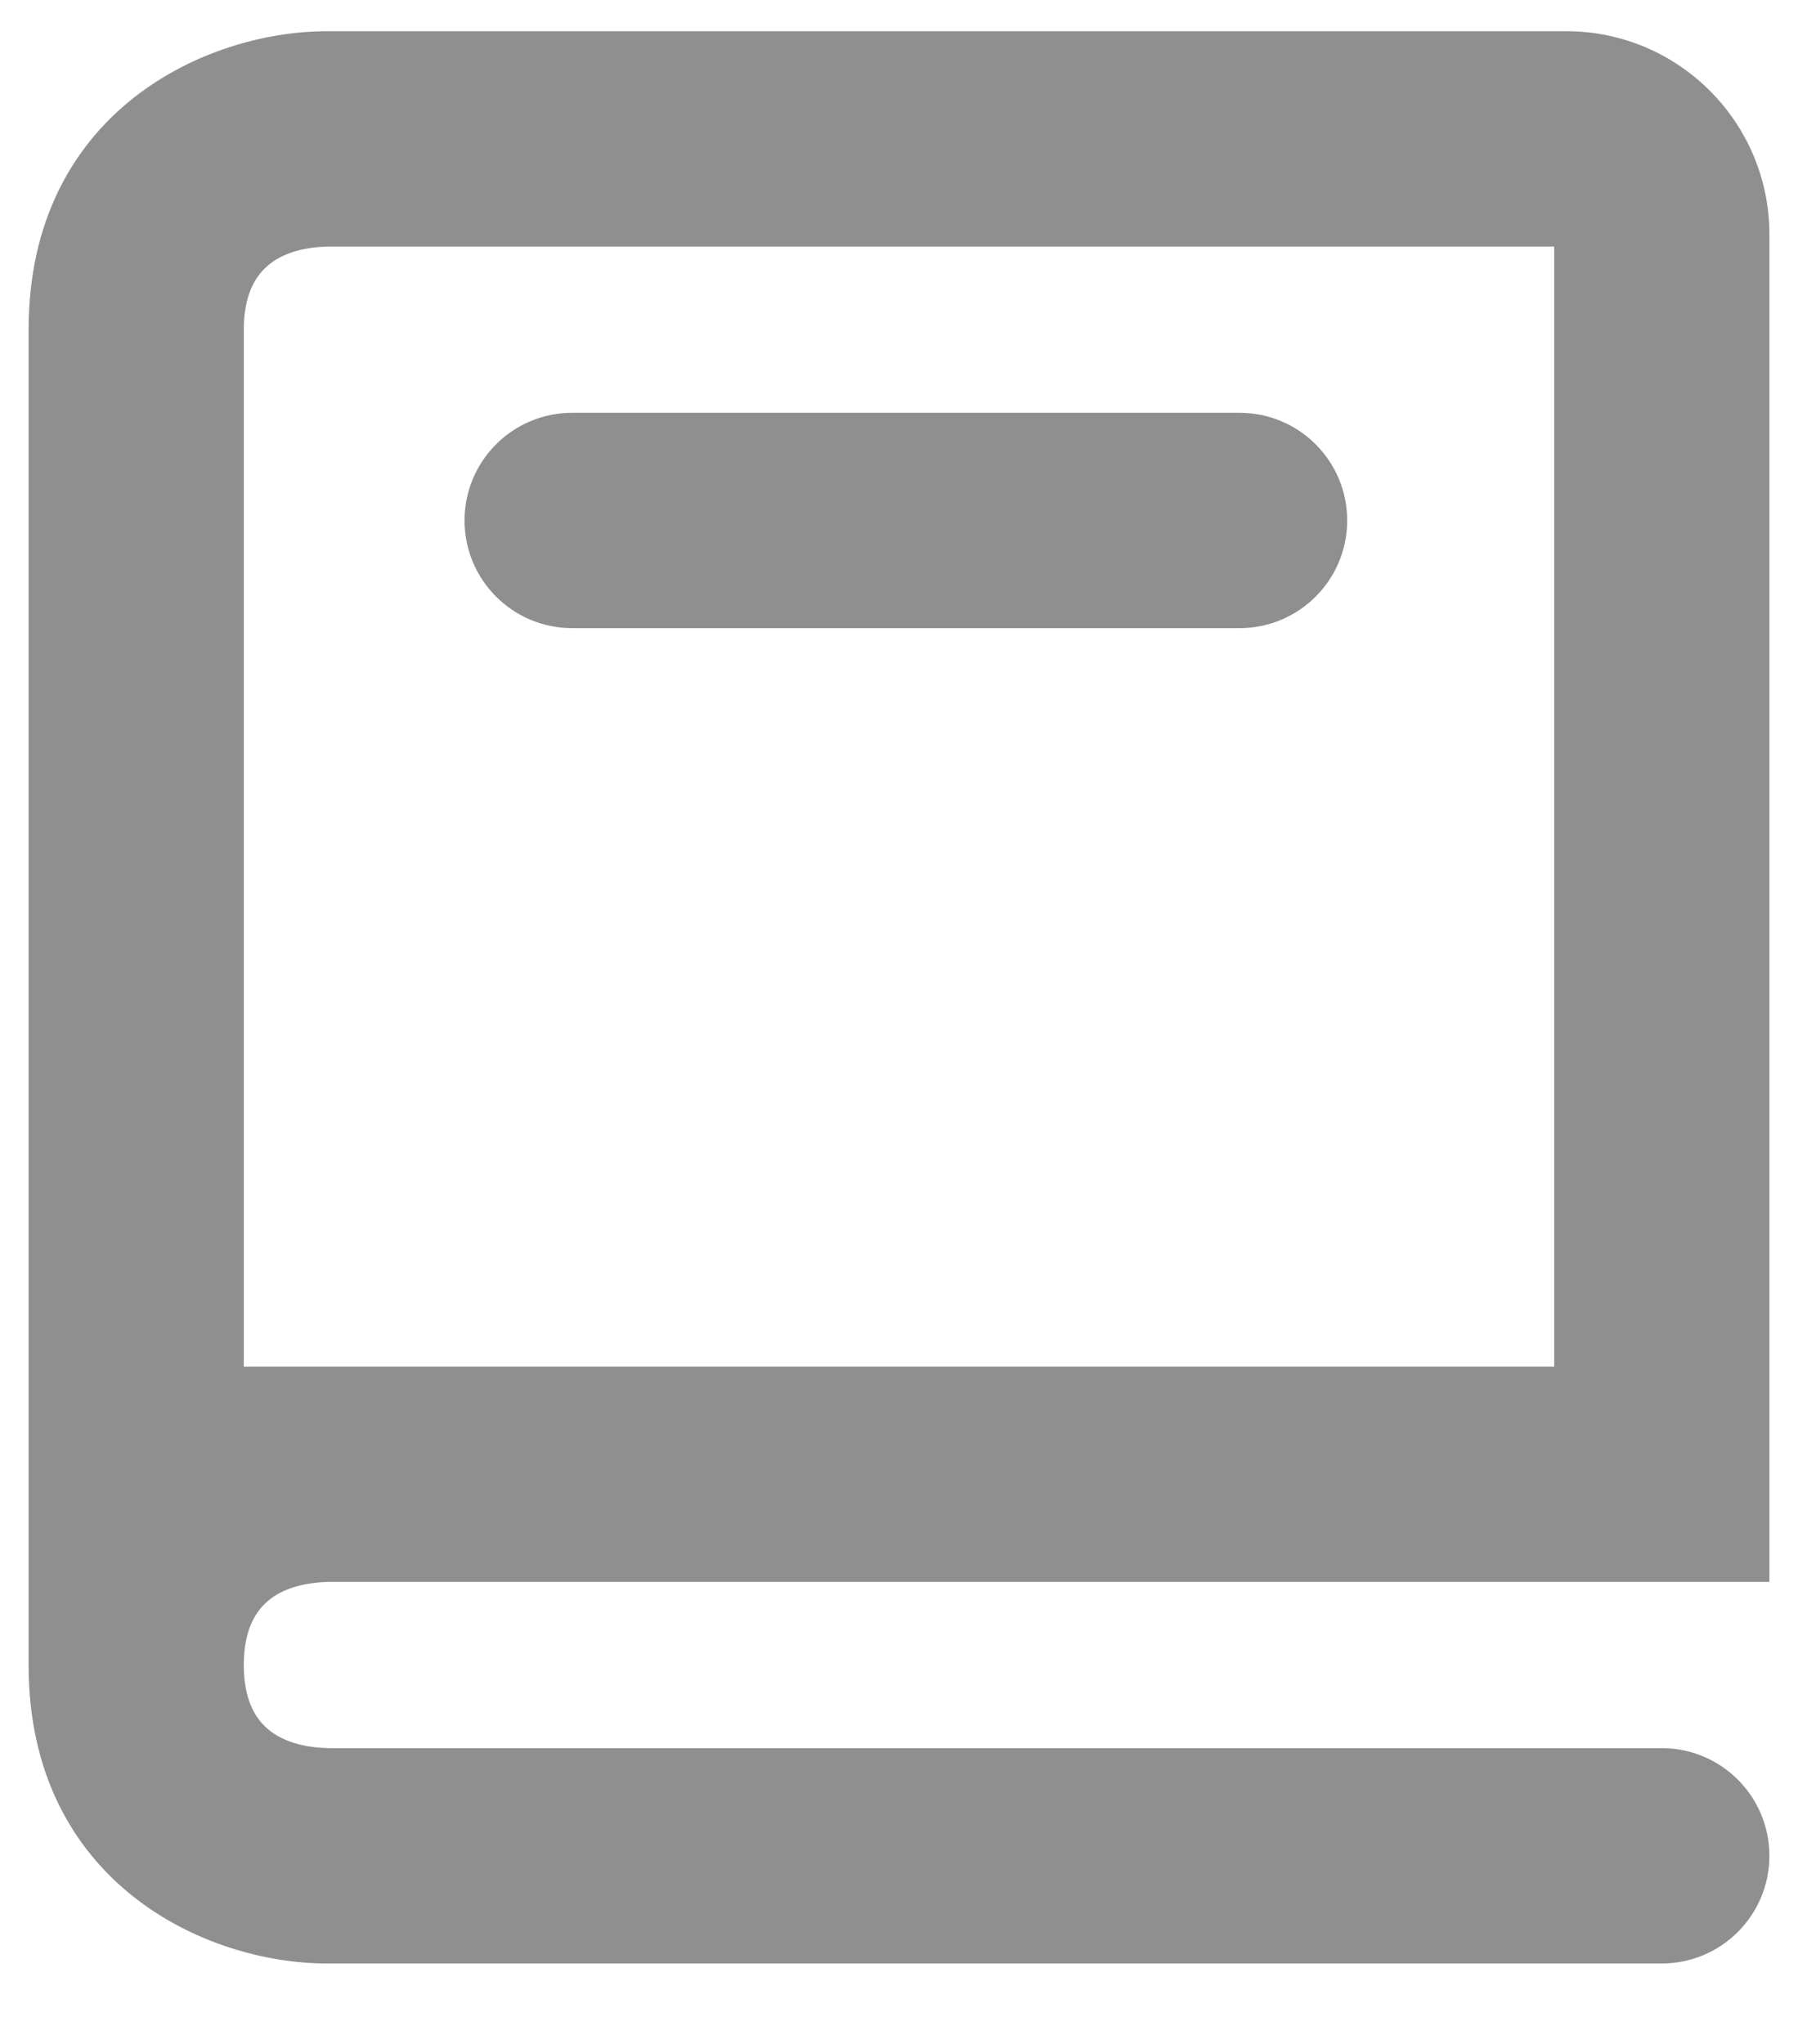 <svg width="22" height="25" viewBox="0 0 22 25" fill="none" xmlns="http://www.w3.org/2000/svg">
    <path d="M4 23.866H20.333C20.978 23.866 21.5 23.343 21.5 22.699C21.5 22.055 20.978 21.532 20.333 21.532H4.014C3.475 21.518 2.833 21.305 2.833 20.366C2.833 19.426 3.475 19.213 4.014 19.199H21.5V2.866C21.5 1.579 20.453 0.532 19.167 0.532H4C2.593 0.532 0.5 1.464 0.5 4.032V20.366C0.5 22.933 2.593 23.866 4 23.866ZM2.833 7.532V4.032C2.833 3.093 3.475 2.88 4 2.866H19.167V16.866H2.833V7.532Z" fill="#8F8F8F" stroke="#8F8F8F" stroke-width="0.3"/>
    <path d="M5.834 6.366C5.834 5.722 6.356 5.199 7.001 5.199H15.167C15.812 5.199 16.334 5.722 16.334 6.366C16.334 7.01 15.812 7.533 15.167 7.533H7.001C6.356 7.533 5.834 7.01 5.834 6.366Z" fill="#8F8F8F" stroke="#8F8F8F" stroke-width="0.3"/>
</svg>
